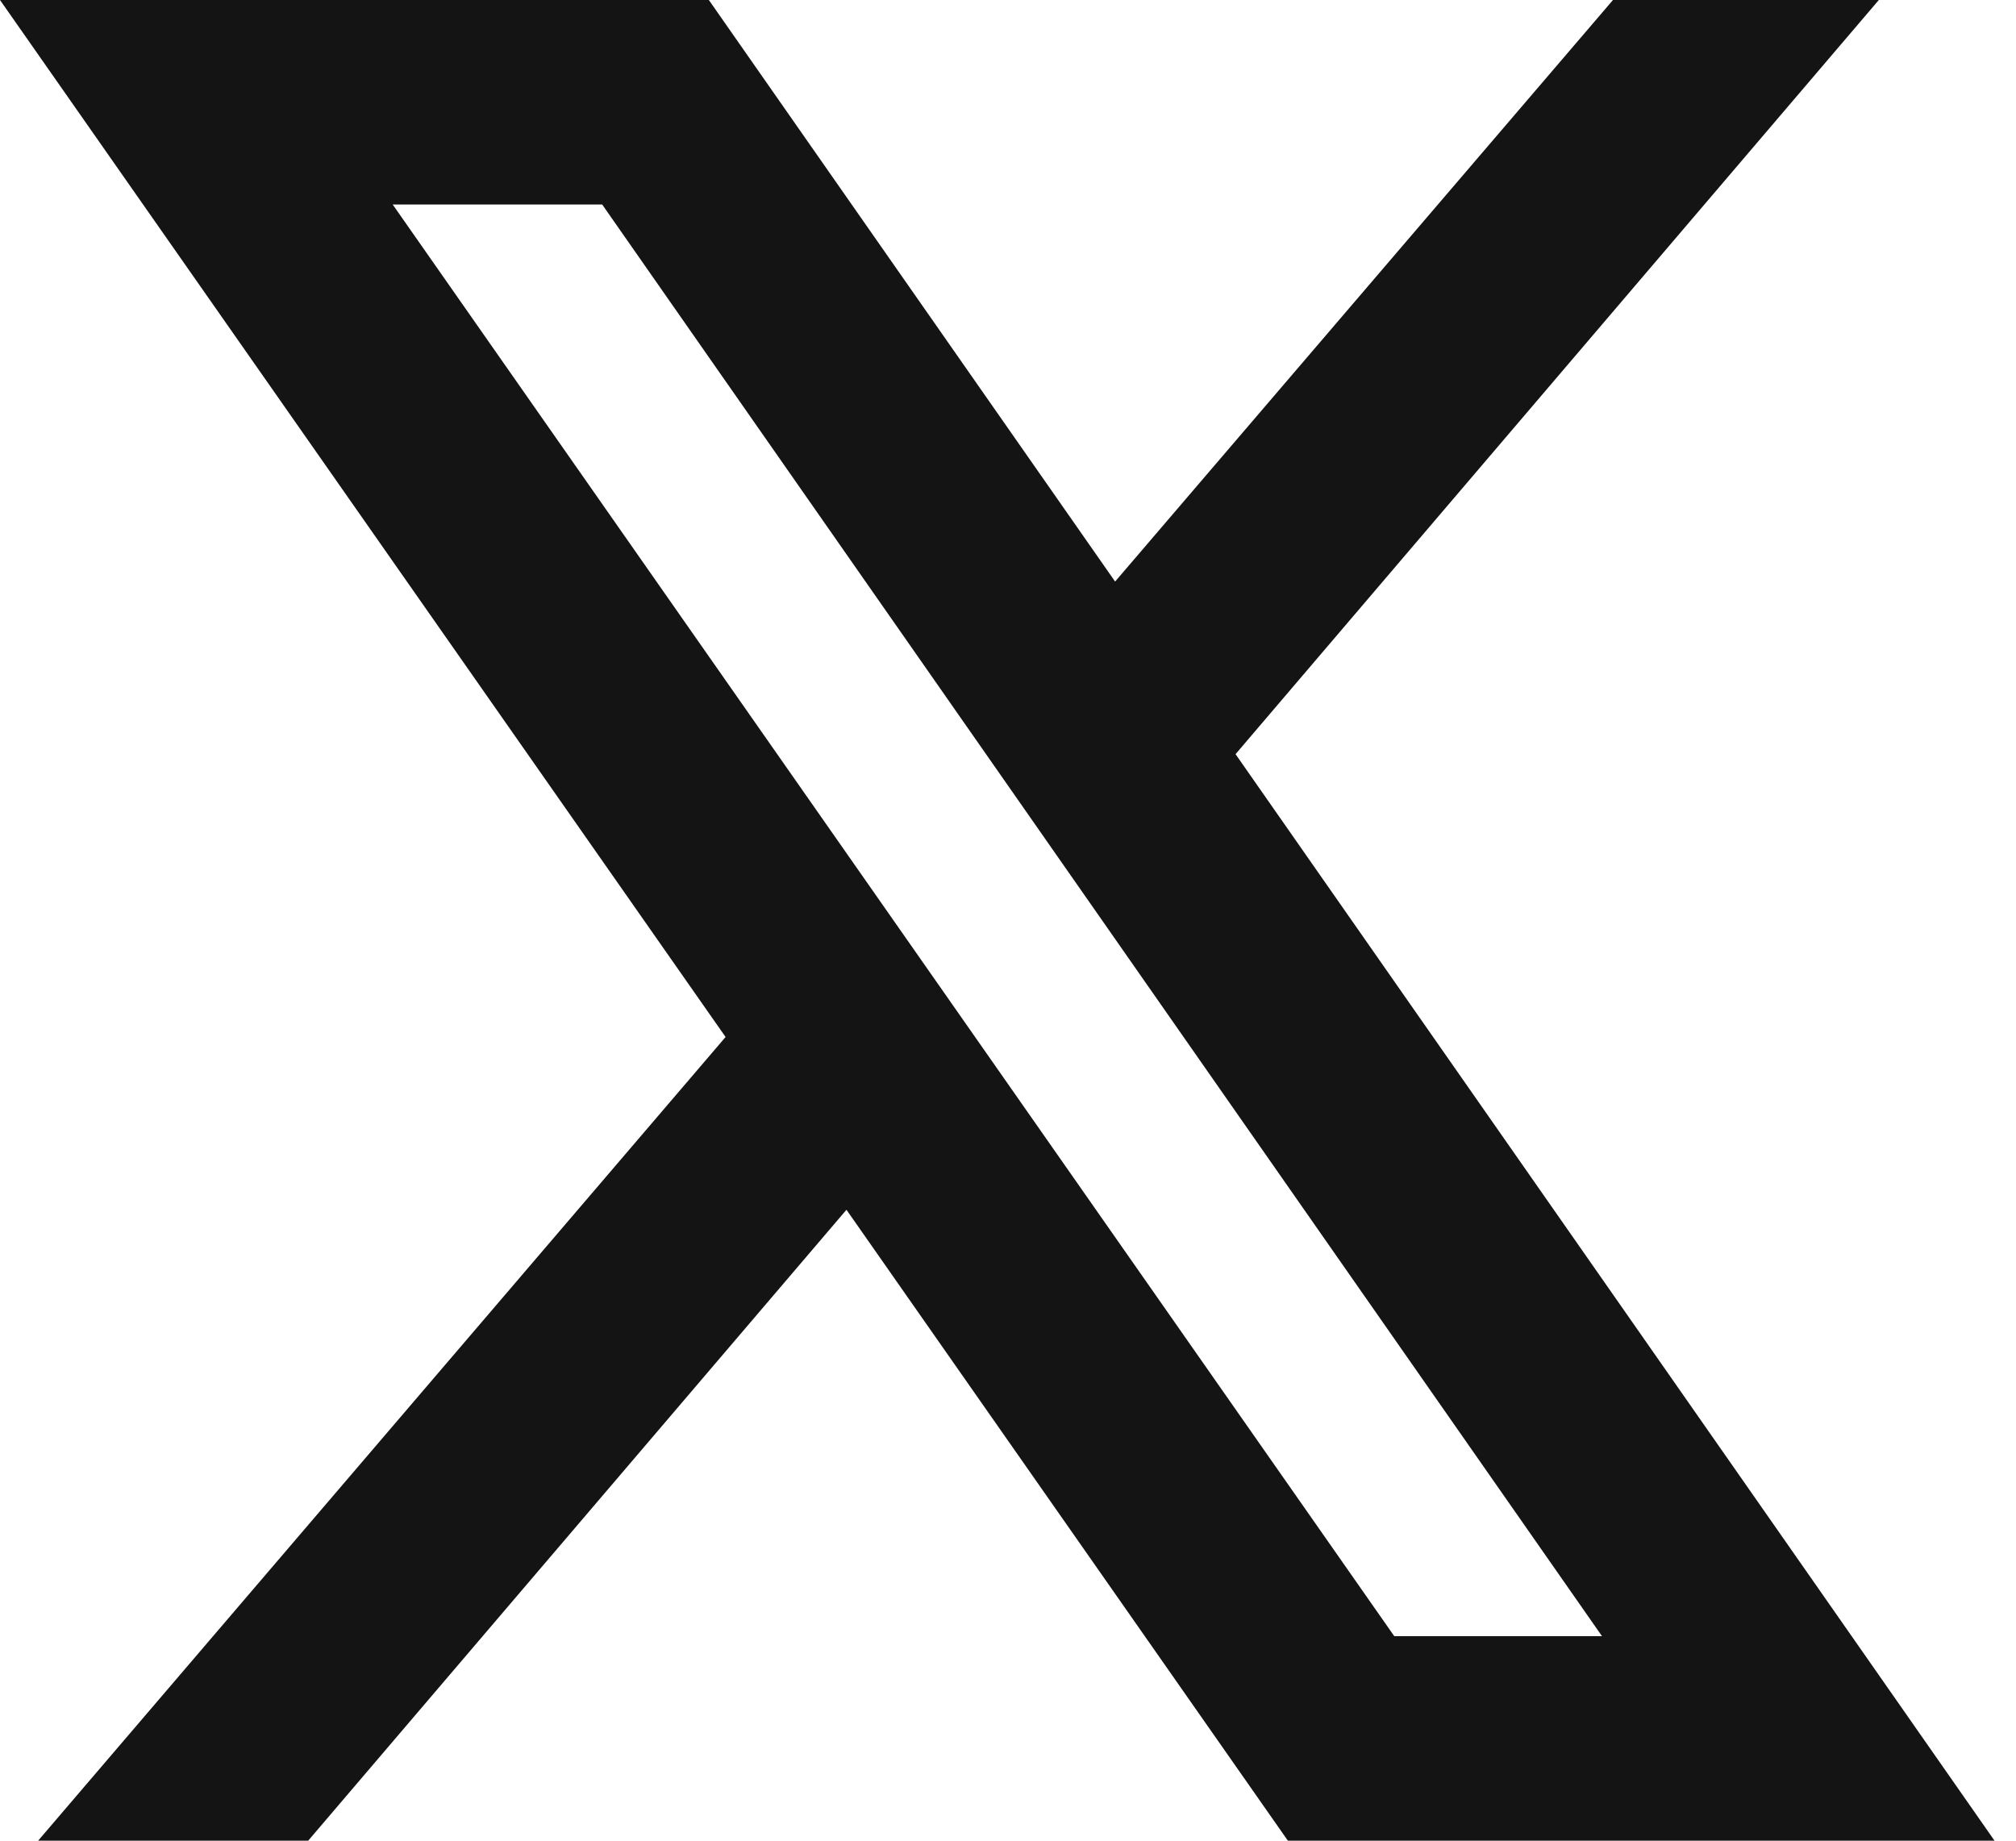 <svg width="23" height="21" viewBox="0 0 23 21" fill="none" xmlns="http://www.w3.org/2000/svg">
<path d="M0 0L8.278 11.831L0.435 21H3.516L9.657 13.802L14.693 21H22.755L14.096 8.604L21.435 0H18.402L12.722 6.635L8.087 0H0ZM4.48 2.333H6.87L18.277 18.667H15.907L4.48 2.333Z" fill="#141414"/>
</svg>
